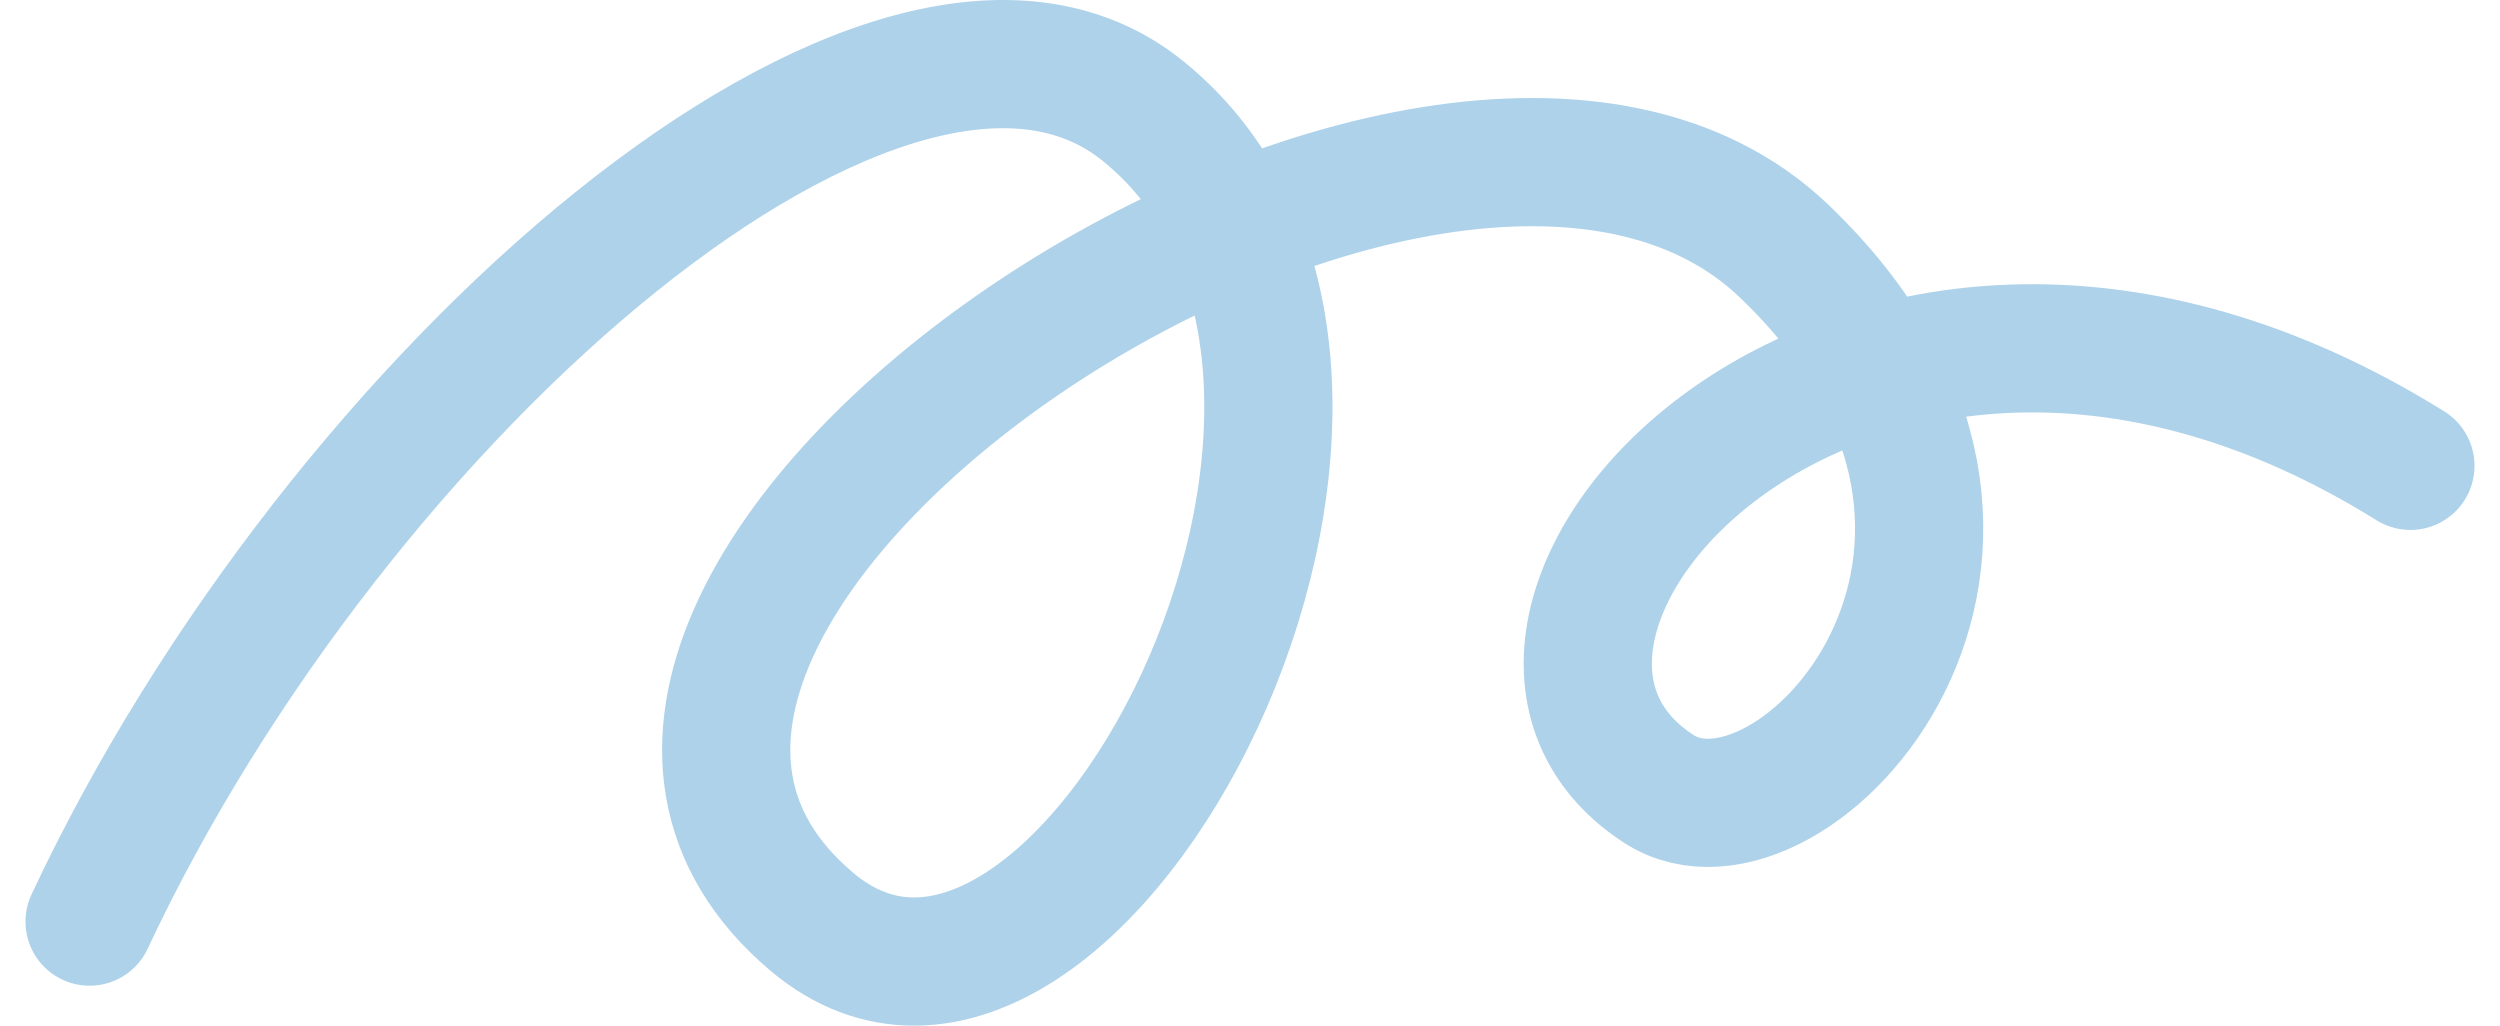 <svg width="78" height="32" viewBox="0 0 78 32" fill="none" xmlns="http://www.w3.org/2000/svg">
<path d="M2.795 28.754C10.543 12.216 27.886 -2.838 35.667 3.468C45.985 11.831 33.512 35.684 25.323 28.754C13.37 18.64 44.862 -2.509 55.666 7.836C65.337 17.096 55.888 27.289 51.758 24.616C43.942 19.559 57.964 3.798 75.205 14.534" stroke="#ADD2EA" stroke-width="4" stroke-linecap="round"/>
</svg>
